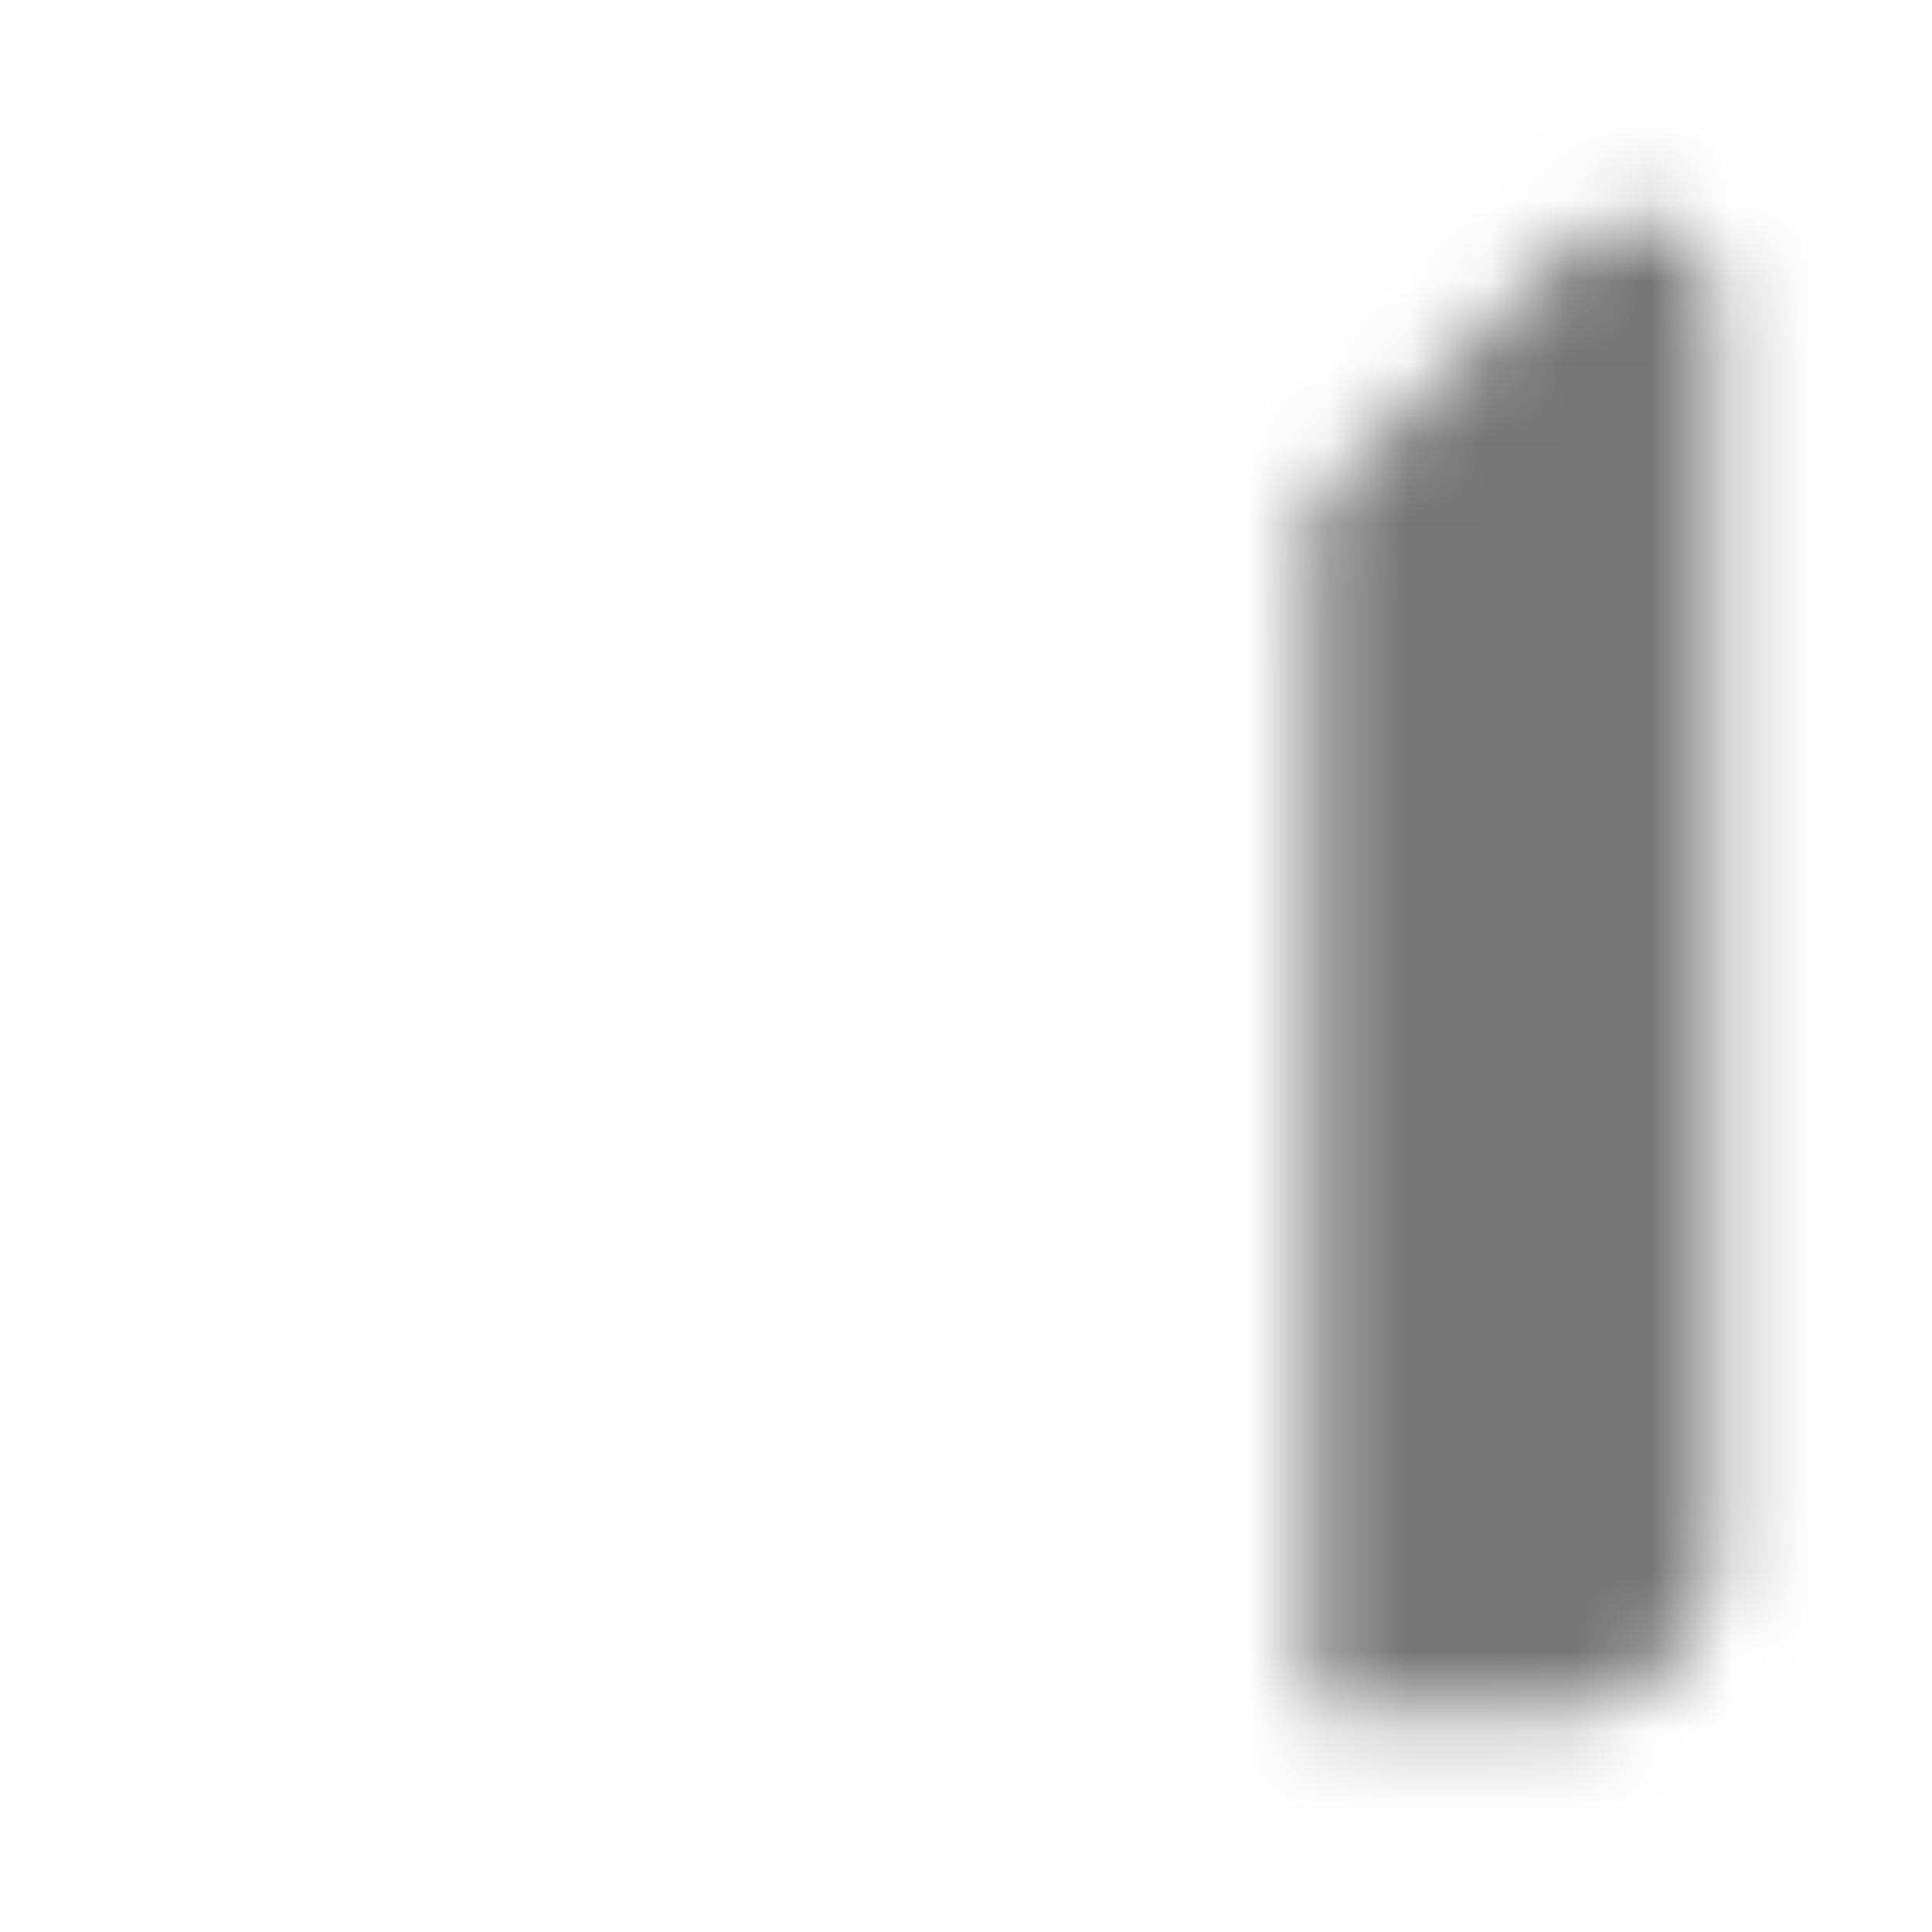 <?xml version="1.0" encoding="UTF-8"?>
<svg width="24px" height="24px" viewBox="0 0 24 24" version="1.1" xmlns="http://www.w3.org/2000/svg" xmlns:xlink="http://www.w3.org/1999/xlink">
    <!-- Generator: Sketch 50 (54983) - http://www.bohemiancoding.com/sketch -->
    <title>icon/device/network_cell_24px_rounded</title>
    <desc>Created with Sketch.</desc>
    <defs>
        <path d="M3.703,21.297 L19.293,21.297 C20.393,21.297 21.293,20.397 21.293,19.297 L21.293,3.707 C21.293,2.817 20.213,2.367 19.583,2.997 L3.003,19.587 C2.373,20.217 2.813,21.297 3.703,21.297 Z M16.293,6.297 L3.003,19.587 C2.373,20.217 2.813,21.297 3.703,21.297 L16.293,21.297 L16.293,6.297 Z" id="path-1"></path>
    </defs>
    <g id="icon/device/network_cell_24px" stroke="none" stroke-width="1" fill="none" fill-rule="evenodd">
        <mask id="mask-2" fill="white">
            <use xlink:href="#path-1"></use>
        </mask>
        <g fill-rule="nonzero"></g>
        <g id="✱-/-Color-/-Icons-/-Black-/-Inactive" mask="url(#mask-2)" fill="#000000" fill-opacity="0.54">
            <rect id="Rectangle" x="0" y="0" width="24" height="24"></rect>
        </g>
    </g>
</svg>